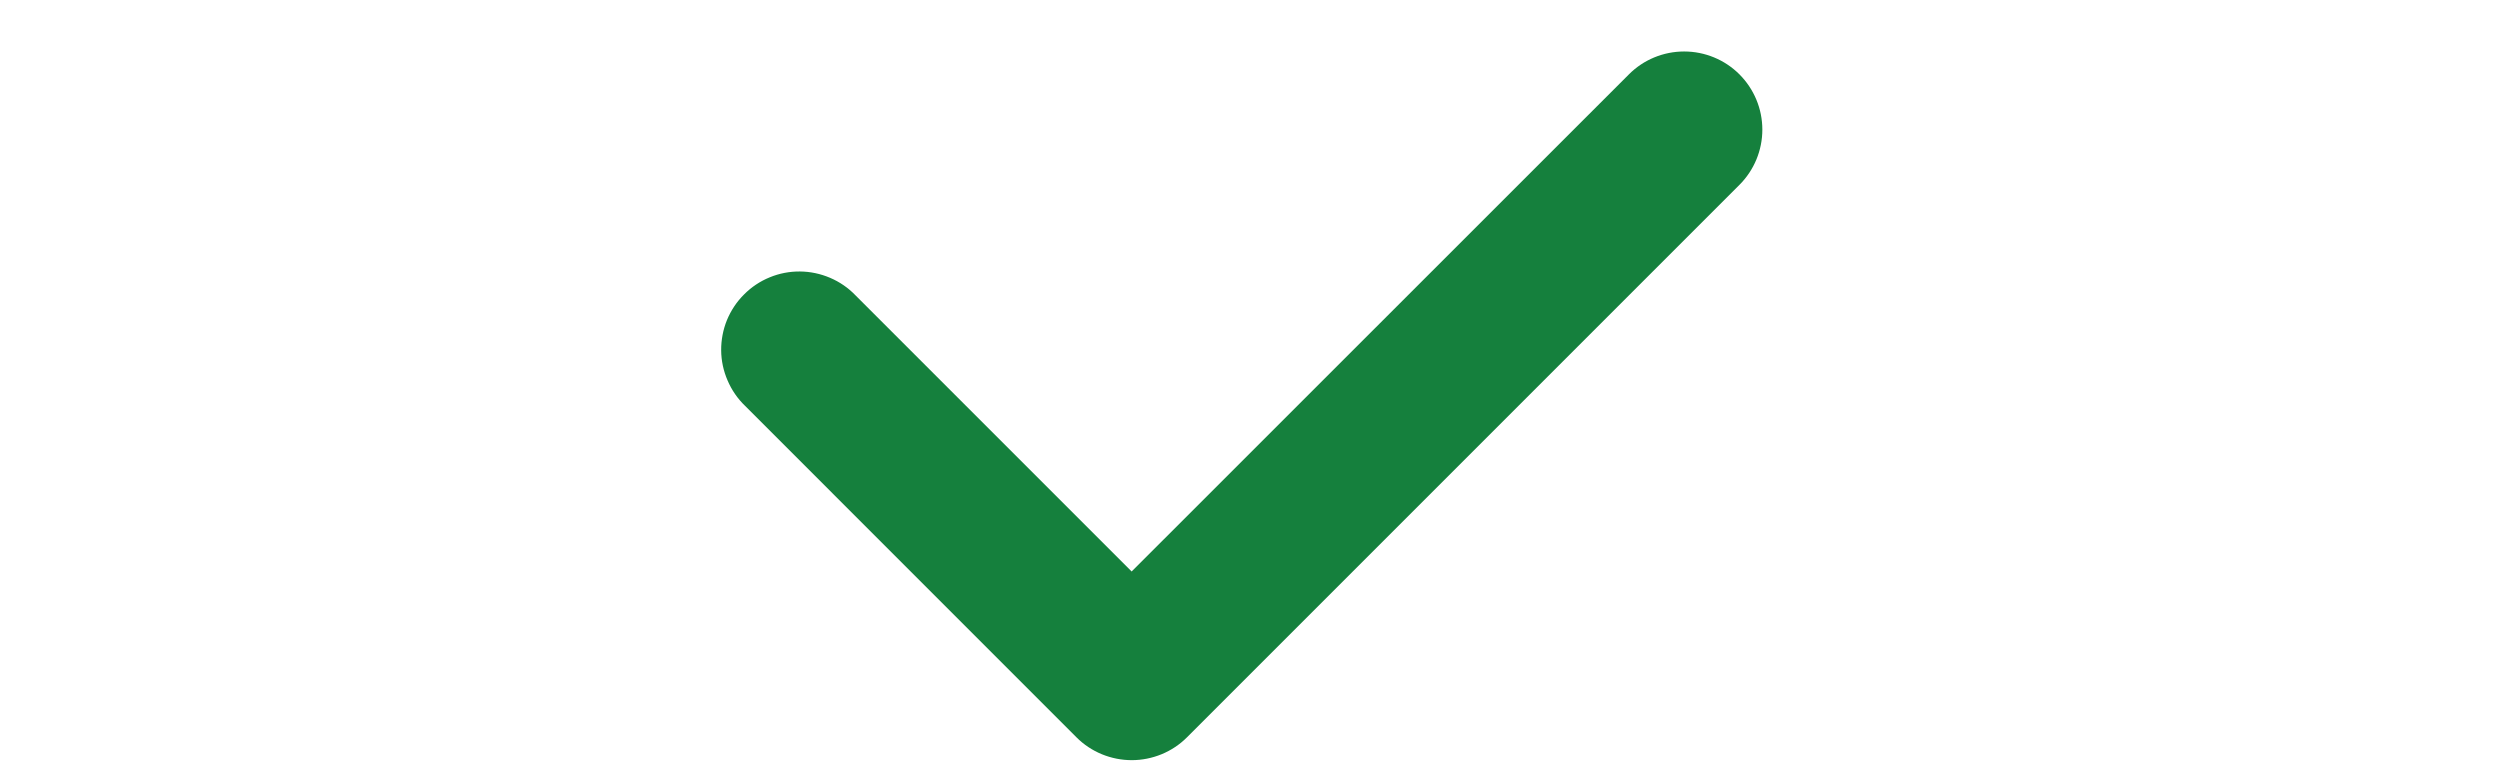 <svg width="32" height="10" viewBox="0 0 14 10" fill="none" xmlns="http://www.w3.org/2000/svg">
    <path d="M5.486 9.73C5.355 9.73 5.225 9.704 5.103 9.654C4.982 9.604 4.872 9.531 4.779 9.438L0.537 5.195C0.441 5.103 0.365 4.992 0.313 4.87C0.26 4.748 0.232 4.617 0.231 4.485C0.23 4.352 0.255 4.22 0.305 4.097C0.356 3.974 0.43 3.862 0.524 3.769C0.617 3.675 0.729 3.6 0.852 3.55C0.975 3.499 1.106 3.474 1.239 3.475C1.372 3.476 1.503 3.504 1.625 3.556C1.747 3.608 1.858 3.684 1.95 3.78L5.485 7.315L11.85 0.952C12.037 0.764 12.292 0.659 12.557 0.659C12.822 0.659 13.077 0.764 13.264 0.951C13.452 1.139 13.558 1.393 13.558 1.659C13.558 1.924 13.453 2.178 13.265 2.366L6.193 9.438C6.1 9.531 5.99 9.604 5.869 9.654C5.747 9.704 5.617 9.73 5.486 9.73Z"
          fill="#15803D"/>
</svg>
